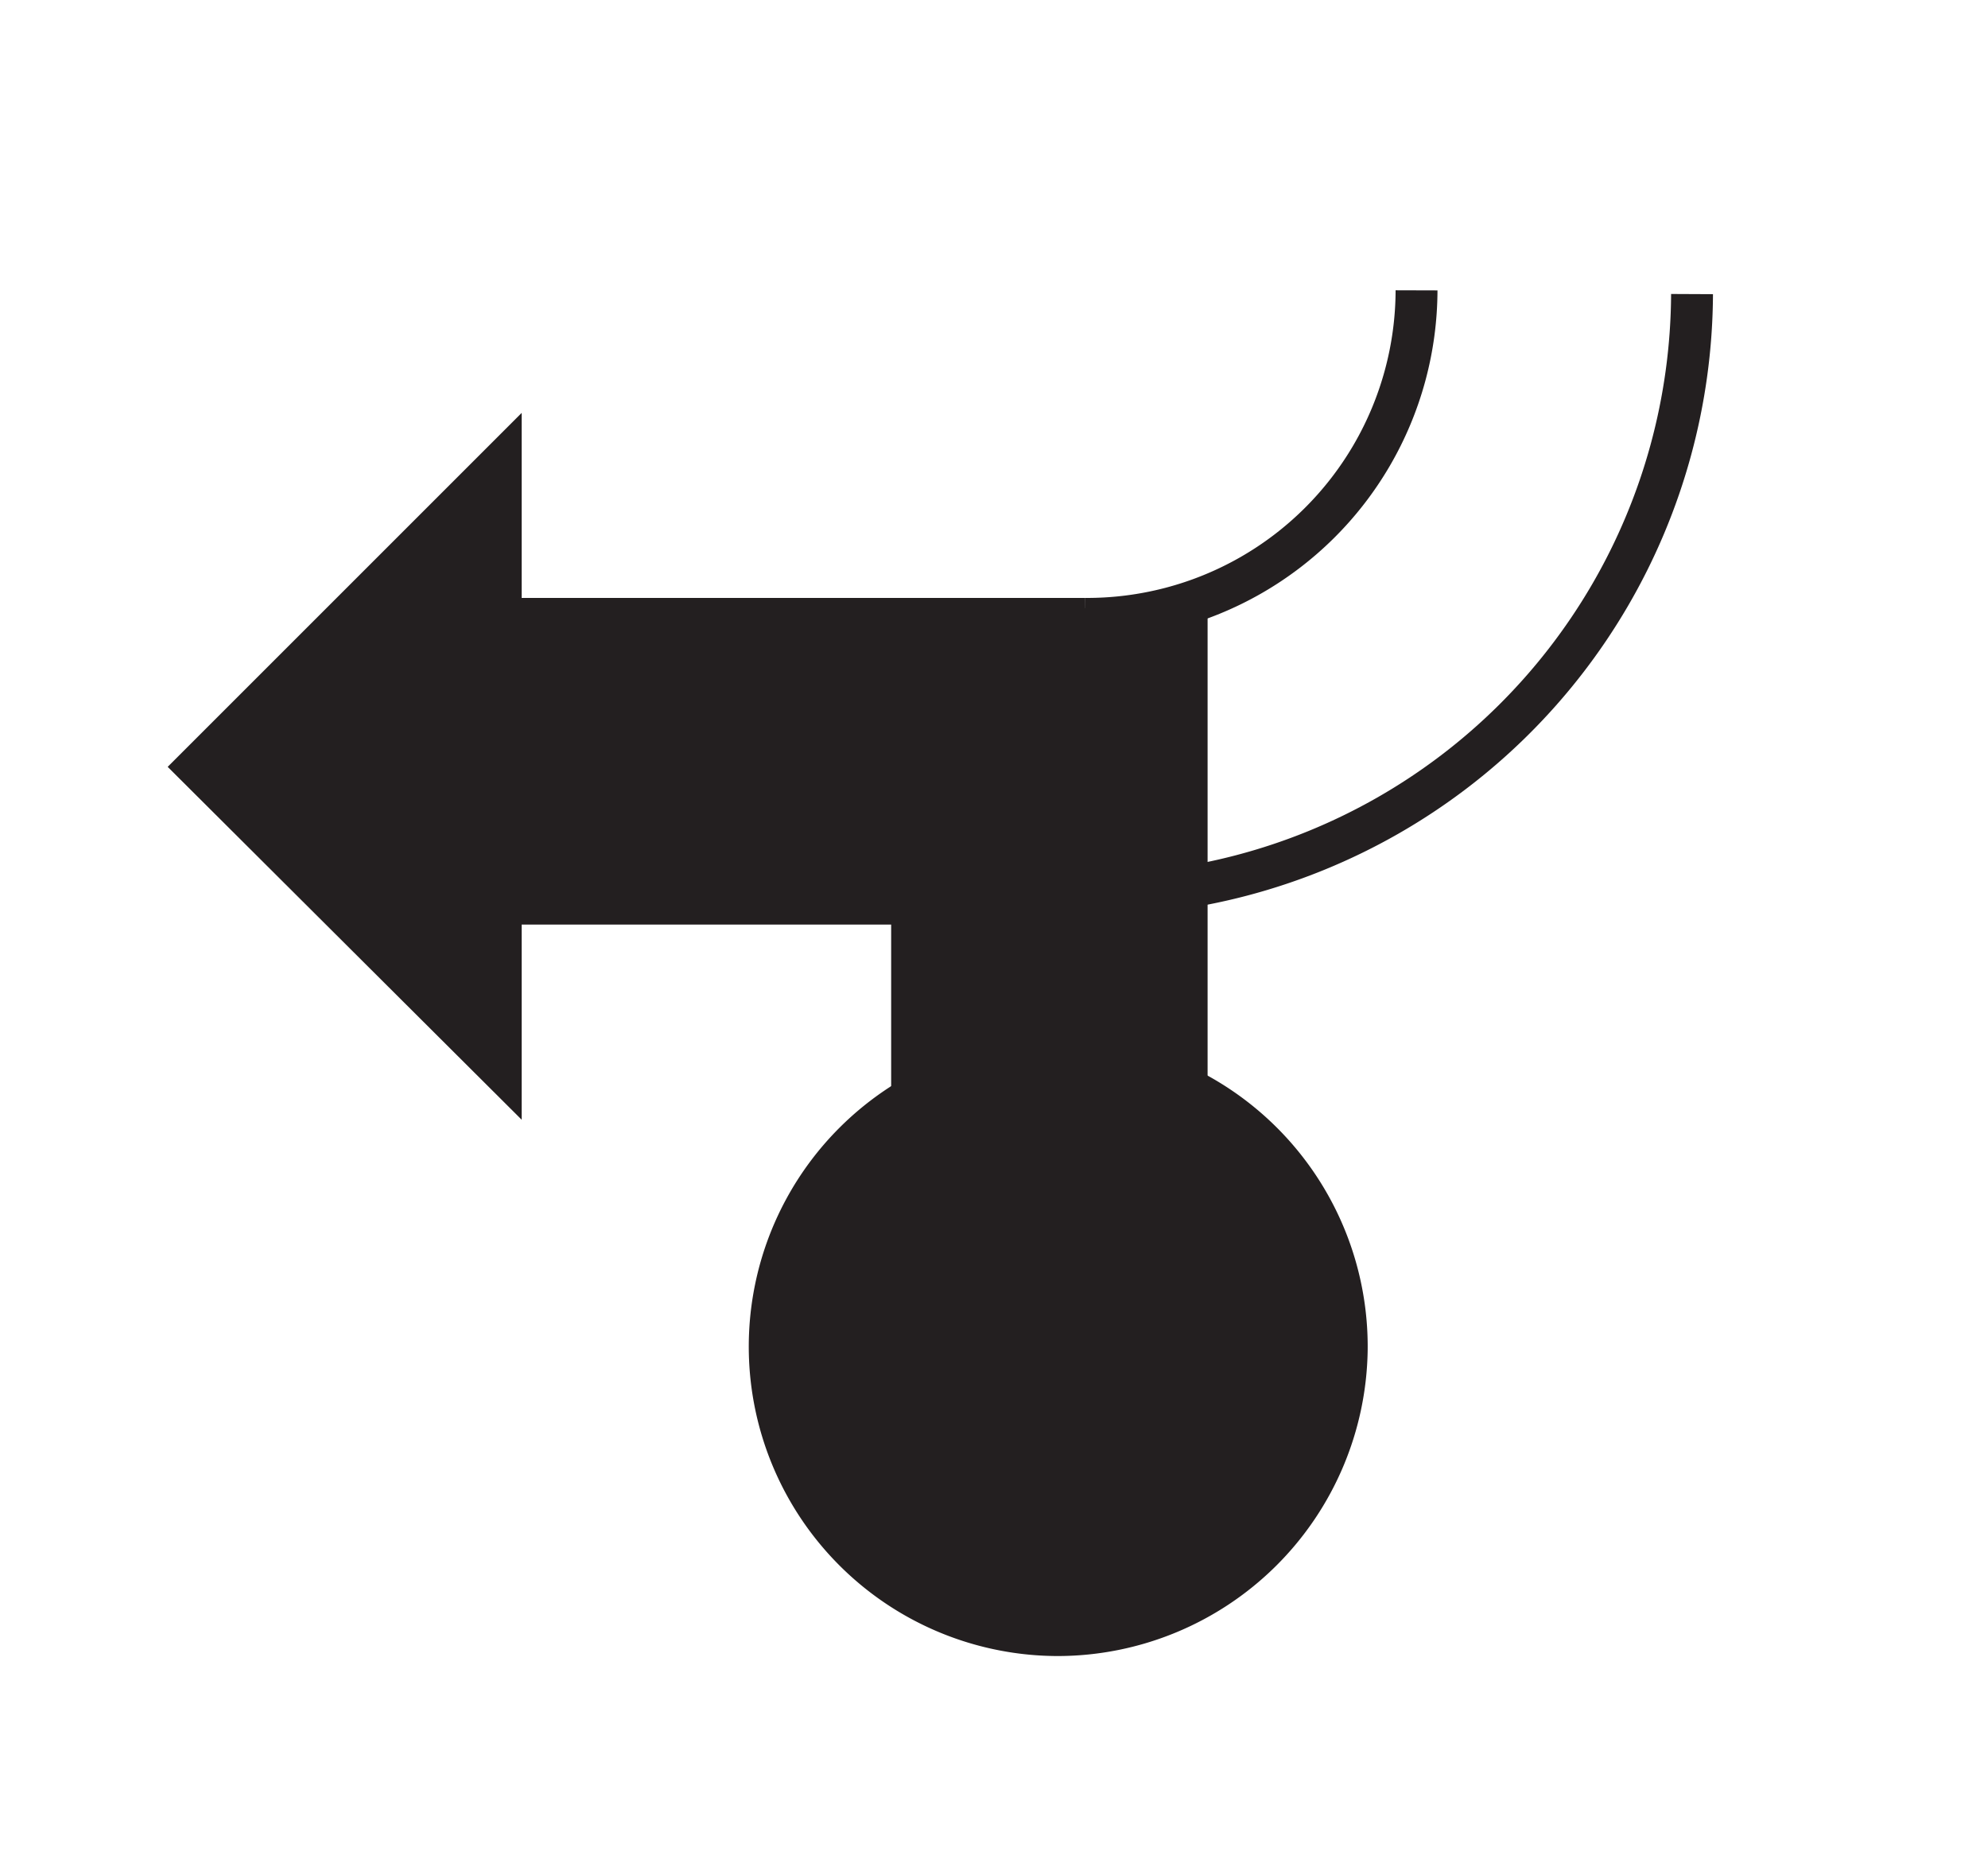 <svg id="Ebene_1" viewBox="0 0 21.36 19.98" xmlns="http://www.w3.org/2000/svg">
    <polygon fill="none" fill-rule="evenodd"
        points="10.68 0 0 0 0 19.98 10.68 19.98 21.36 19.98 21.36 0 10.68 0" />
    <path d="M90.87,97.22A3.25,3.25,0,1,1,94.12,94,3.26,3.26,0,0,1,90.87,97.22Z" fill="#231f20"
        stroke="#231f20" stroke-width="0.15" transform="translate(-79.5 -79.5)" />
    <path
        d="M97.68,82.66a6.49,6.49,0,0,1-6.52,6.46h0l-6.1,0V86.15h.67l5.43,0a3.54,3.54,0,0,0,3.56-3.53"
        fill="none" fill-rule="evenodd" stroke="#231f20" stroke-width="0.45"
        transform="translate(-79.5 -79.5)" />
    <polygon fill="#231f20"
        points="2.12 8.24 5.38 4.98 5.38 6.76 12.75 6.76 12.75 15.89 9.8 15.89 9.8 9.71 5.38 9.71 5.38 11.49 2.12 8.24"
        stroke="#231f20" stroke-width="0.45" />
</svg>